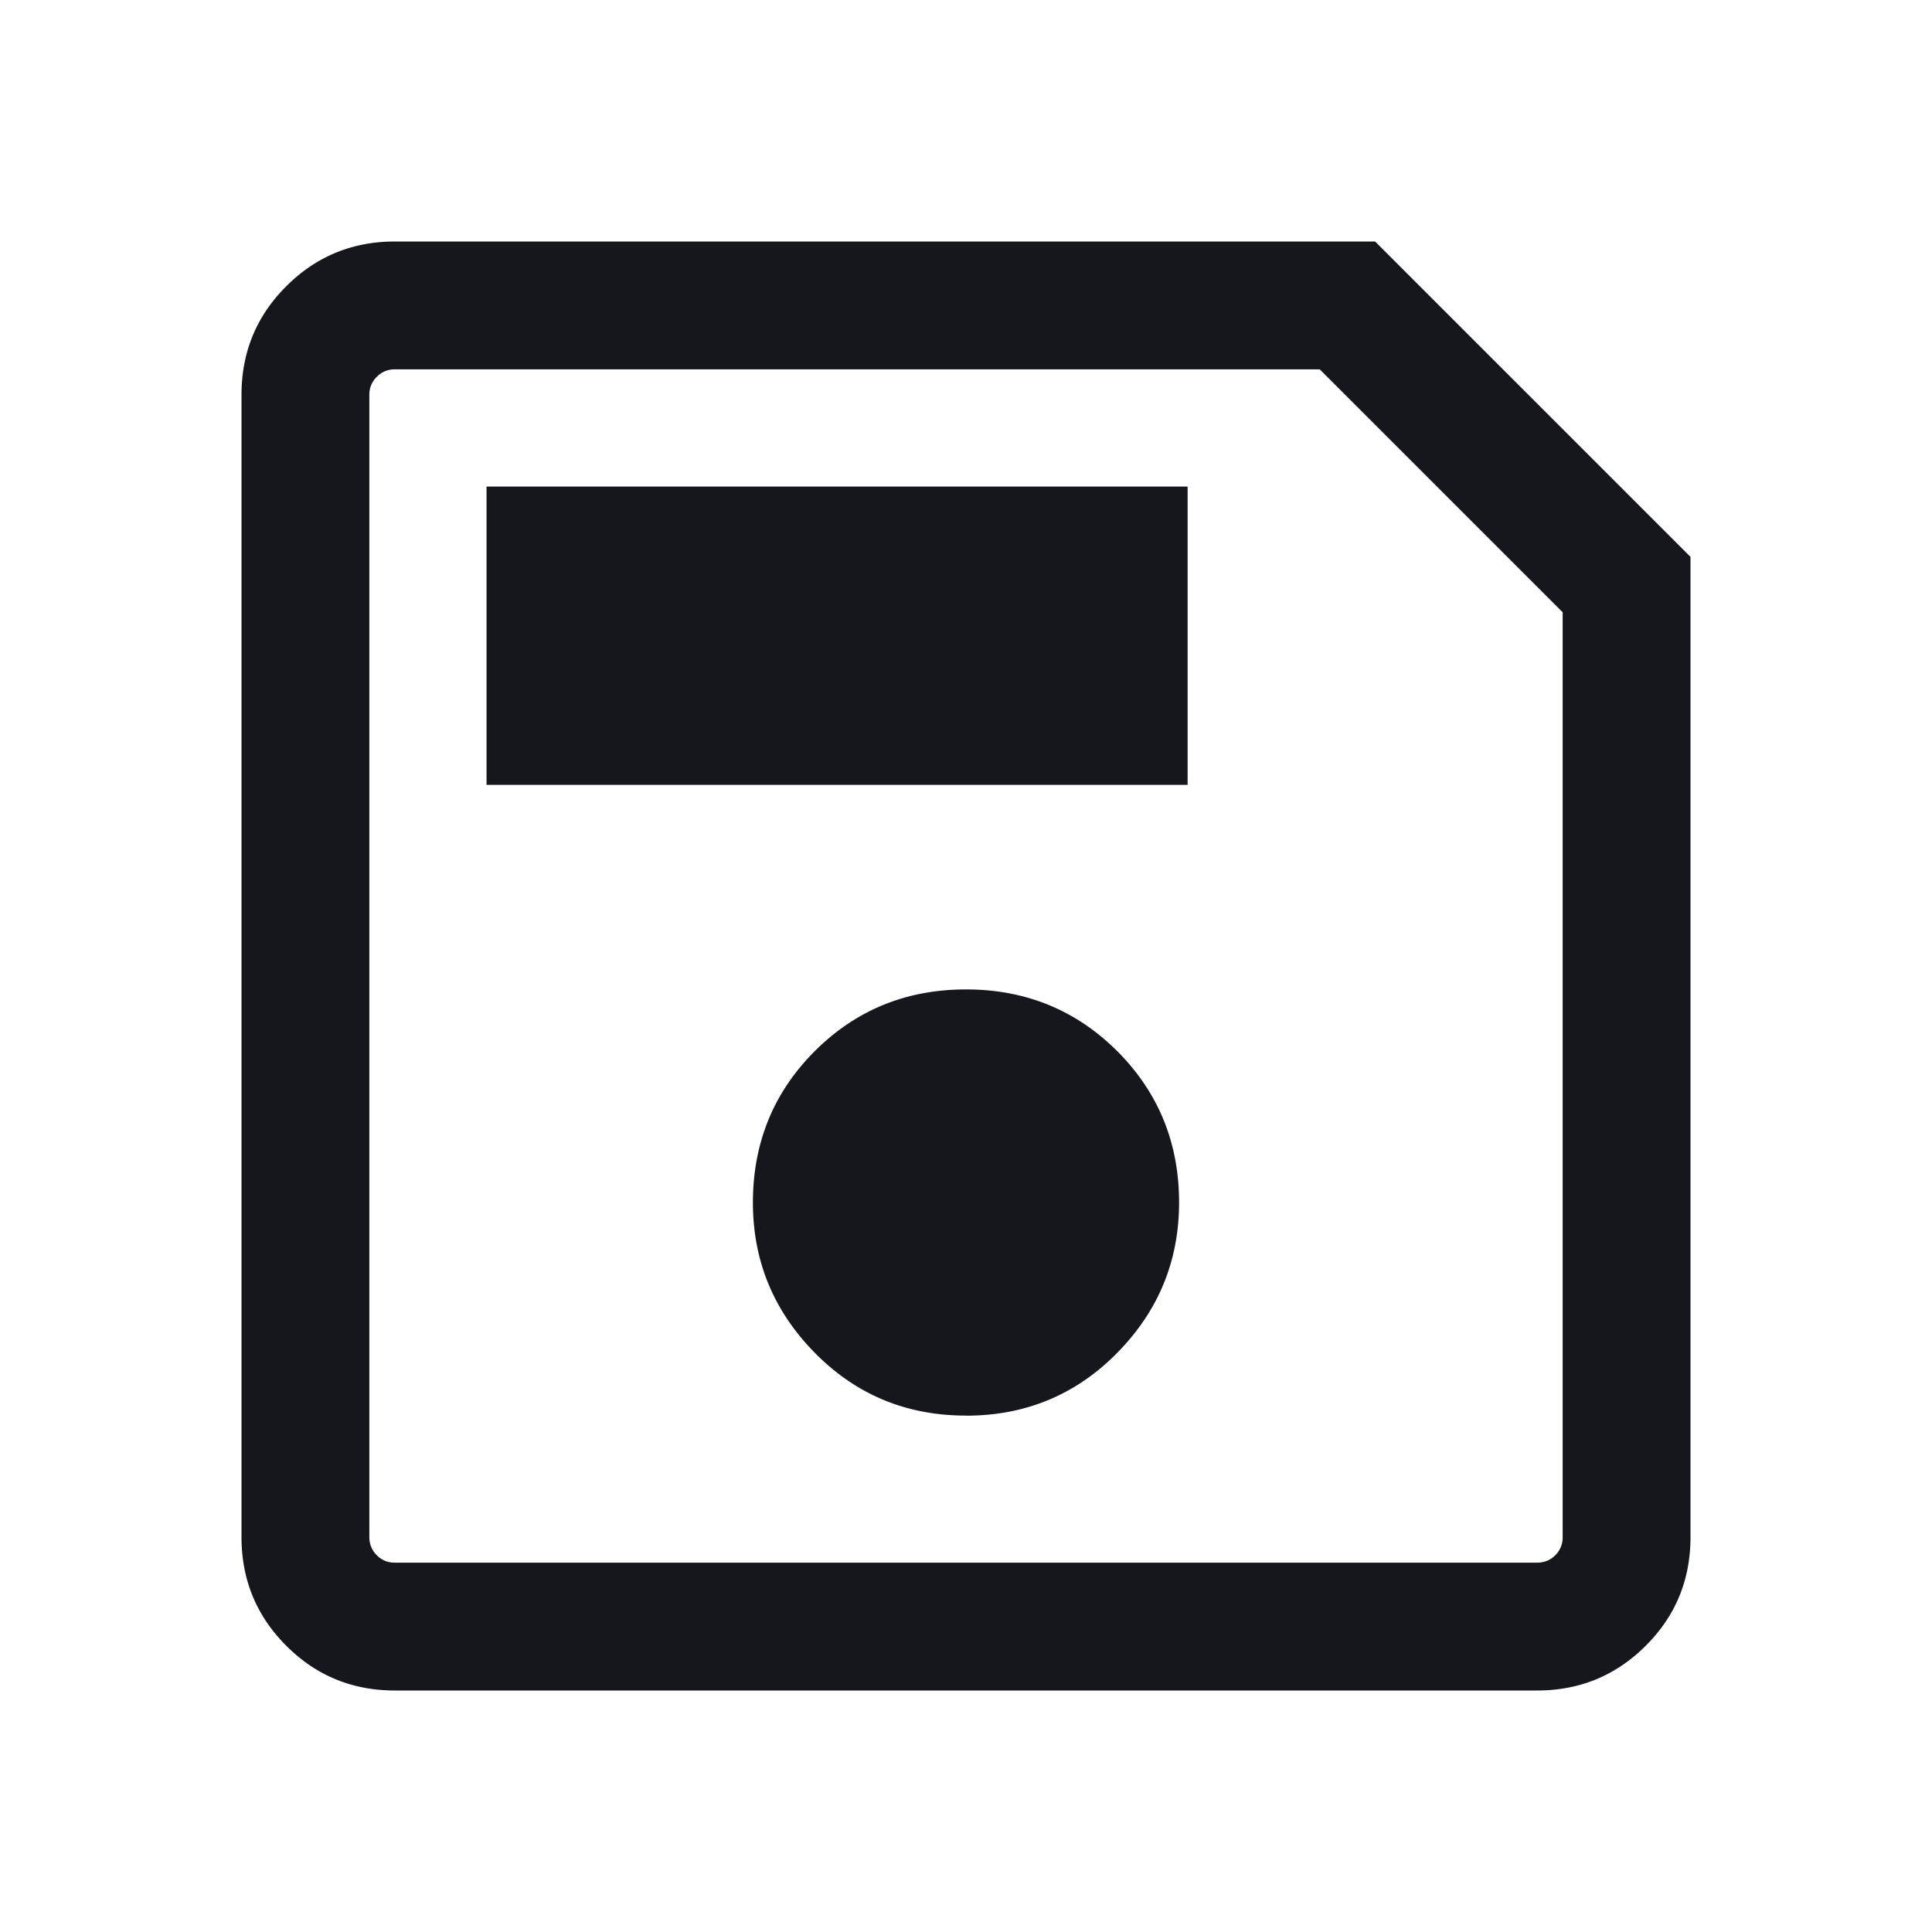 <svg width="24" height="24" viewBox="0 0 24 24" xmlns="http://www.w3.org/2000/svg">
    <path d="M21 6.918v12.176c0 .53-.185.98-.556 1.35-.37.37-.82.556-1.35.556H4.906c-.53 0-.98-.185-1.35-.556-.37-.37-.556-.82-.556-1.35V4.906c0-.53.185-.98.556-1.35.37-.37.82-.556 1.35-.556h12.176L21 6.918zm-1.588.688-3.018-3.018H4.906a.304.304 0 0 0-.225.093.304.304 0 0 0-.093.225v14.188c0 .088.031.164.093.226a.305.305 0 0 0 .225.092h14.188c.088 0 .164-.03.226-.092a.309.309 0 0 0 .092-.226V7.606zM12 17.586c.741 0 1.368-.261 1.88-.782.511-.52.767-1.142.767-1.866 0-.74-.256-1.367-.768-1.88-.511-.51-1.138-.767-1.879-.767-.741 0-1.368.256-1.88.768-.511.512-.767 1.138-.767 1.88 0 .723.256 1.345.768 1.865.511.52 1.138.781 1.879.781zM6.044 9.75h8.709V6.044H6.044V9.75zM4.588 7.606v11.806V4.588v3.018z" fill="#16171D" fill-rule="evenodd"/>
</svg>
